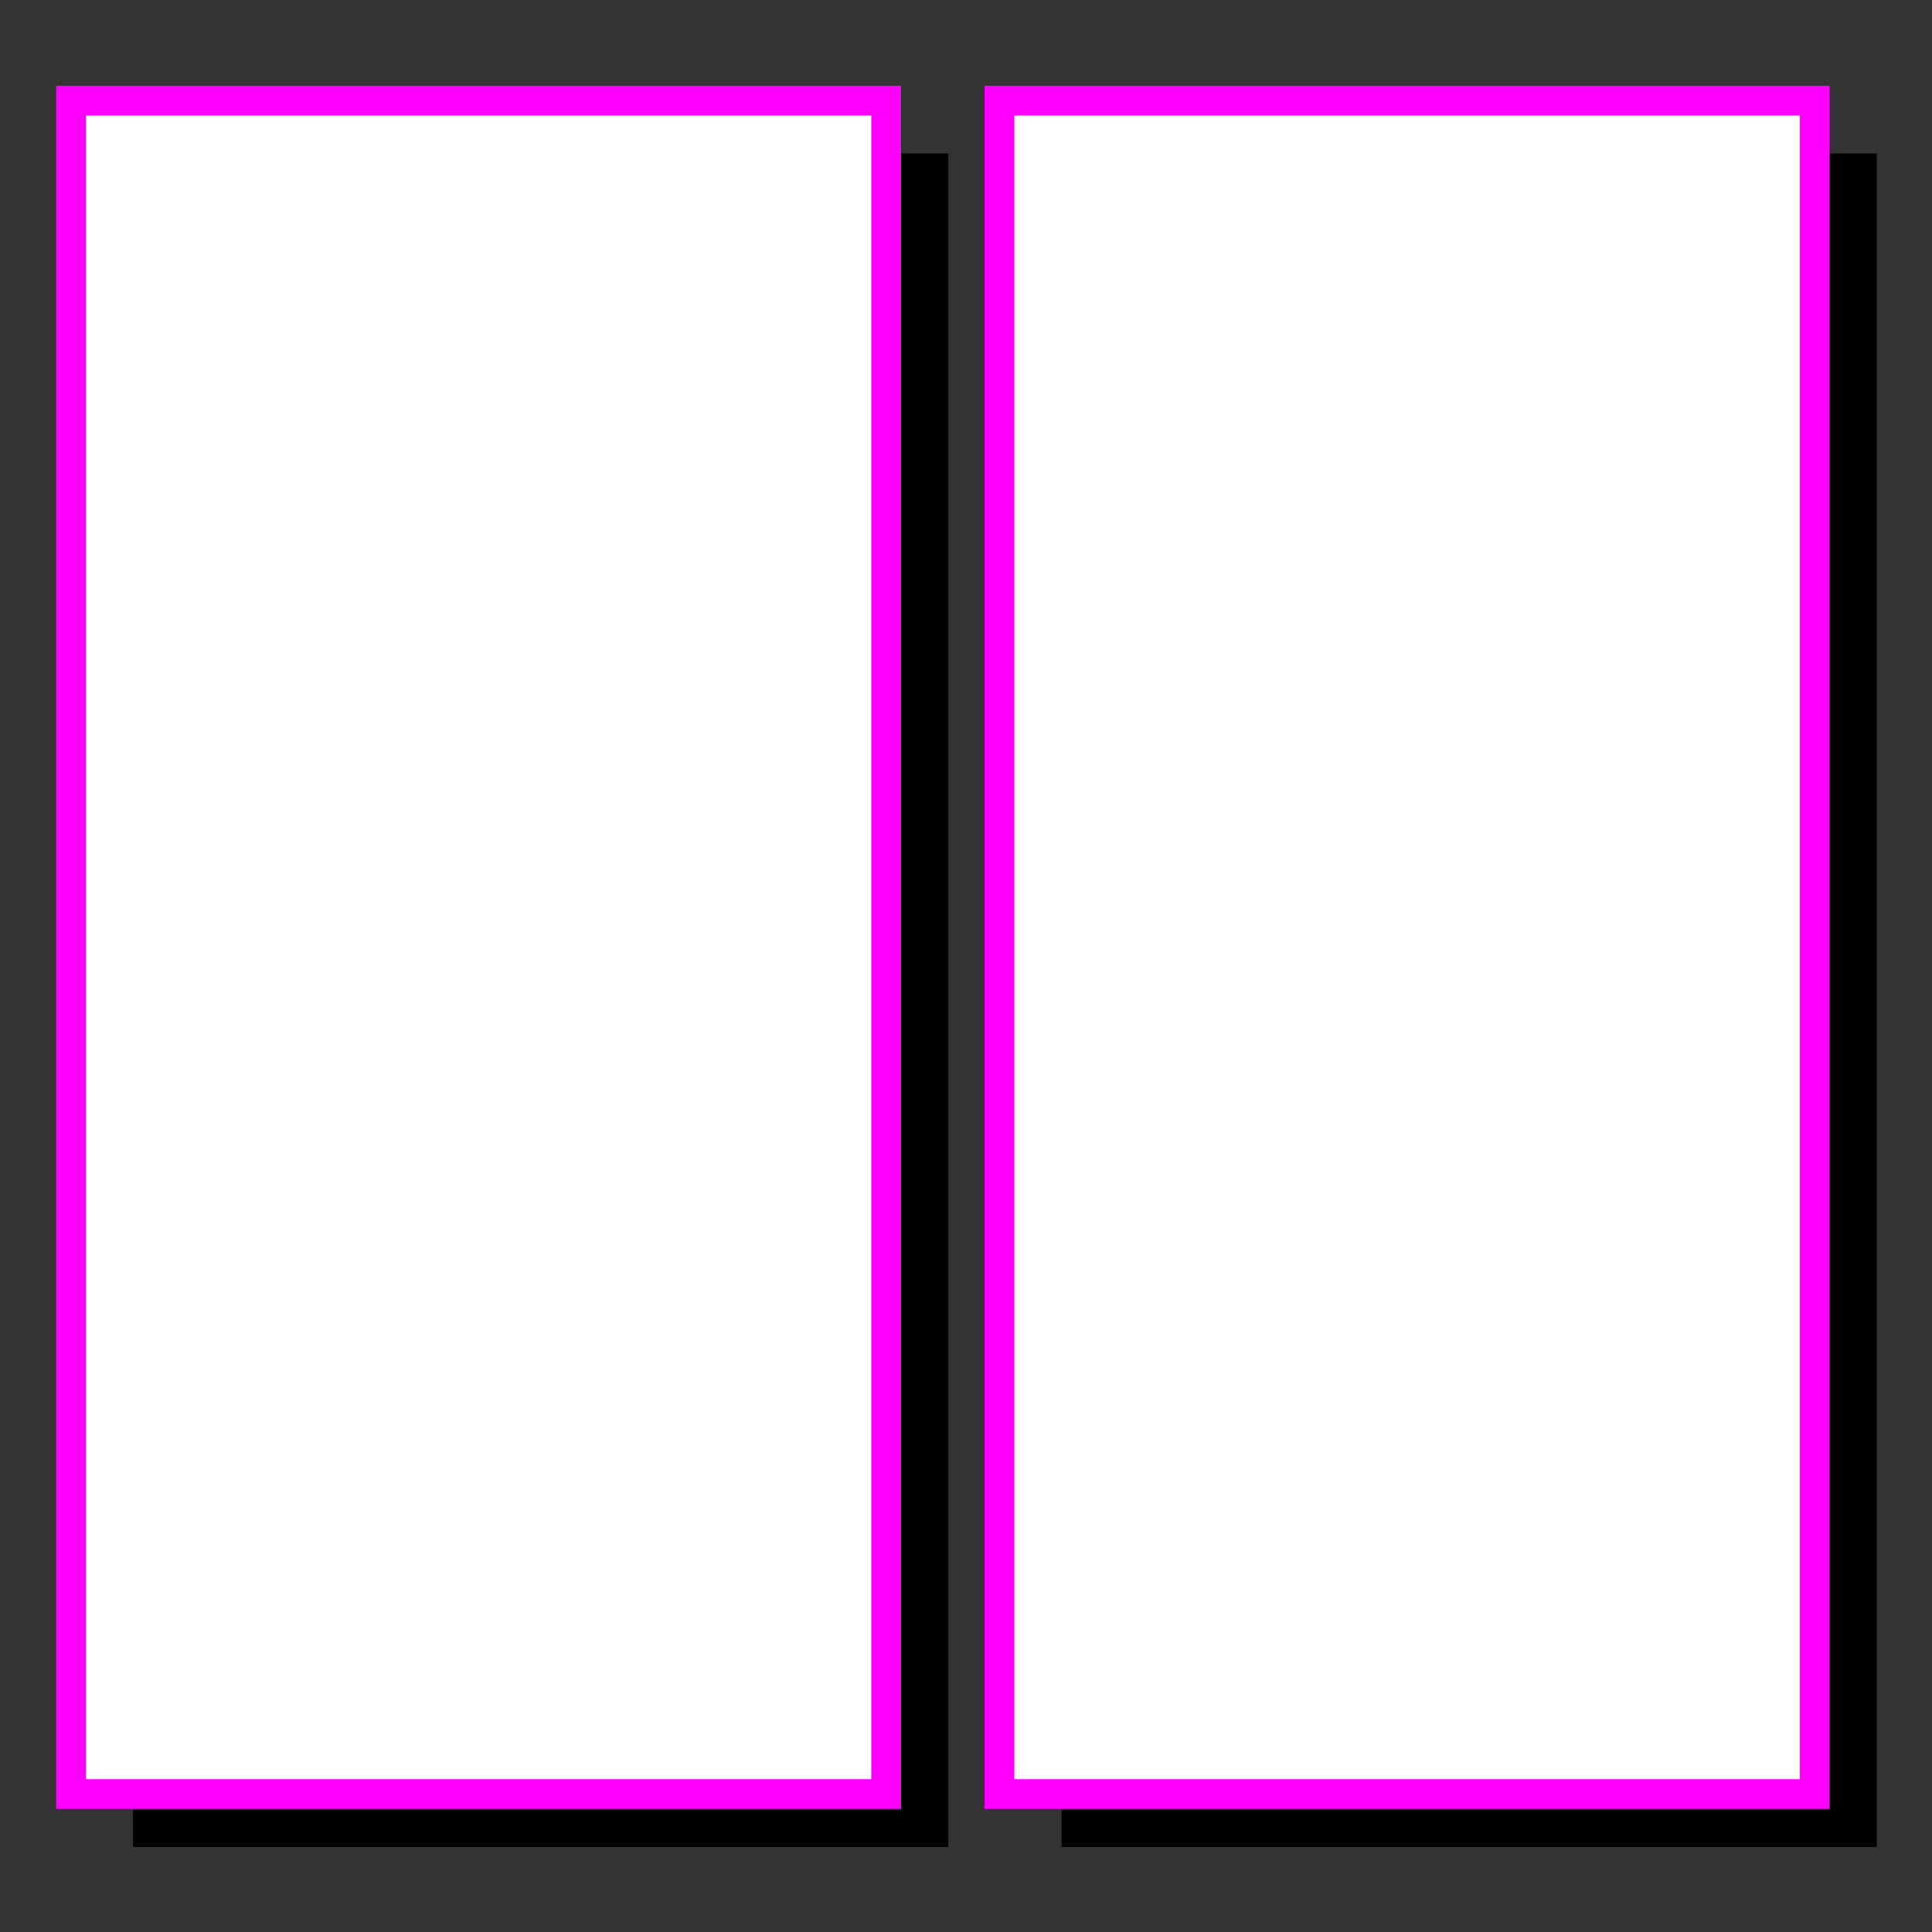 <svg width="25" height="25" version="1.1" viewBox="0 0 25 25" xmlns="http://www.w3.org/2000/svg">
 <rect x="0" y="0" width="25" height="25" fill="#333333" stroke="none"/>
 <g>
  <path d="m11.466 1.986v21.23h-9.744v0.684h10.548v-21.913z" stroke-width=".385"/>
  <rect x=".919" y="1.302" width="10.548" height="21.913" fill="#fff" stroke="#f0f" stroke-width=".385"/>
  <path d="m23.481 1.986v21.23h-9.744v0.684h10.548v-21.913z" stroke-width=".385"/>
  <rect x="12.933" y="1.302" width="10.548" height="21.913" fill="#fff" stroke="#f0f" stroke-width=".385"/>
 </g>
</svg>

